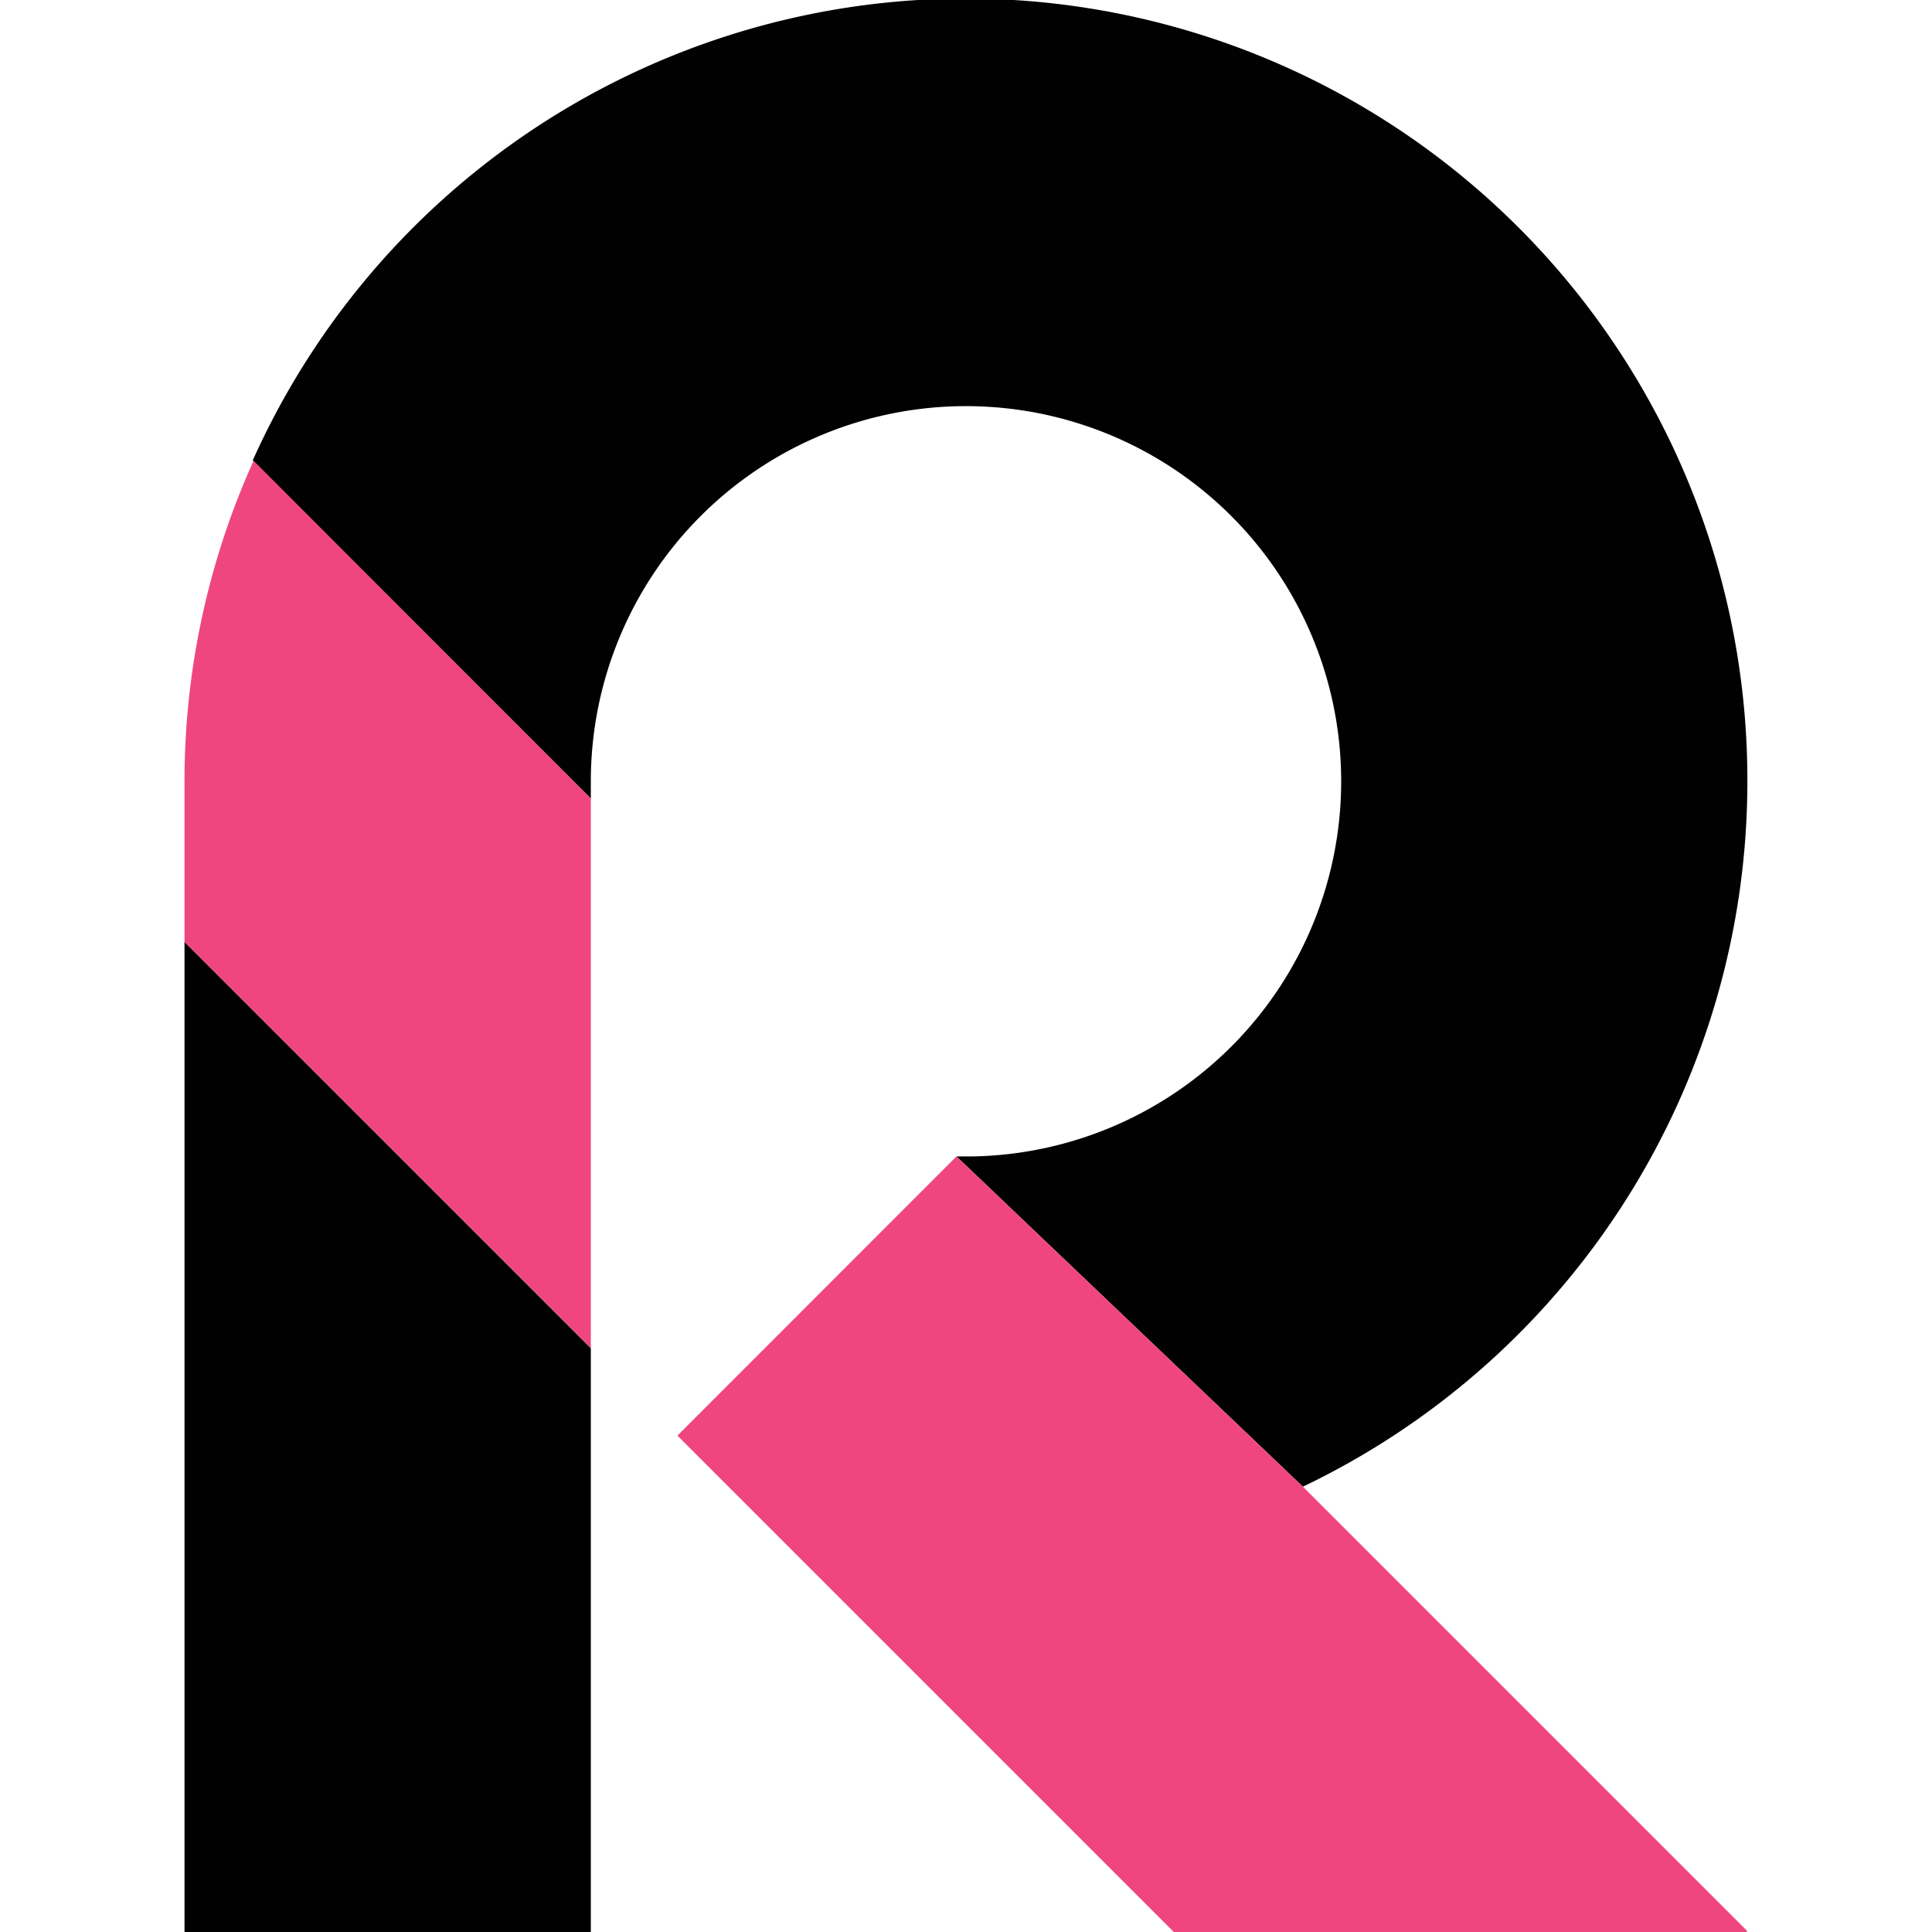 <svg id="Layer_1" data-name="Layer 1" xmlns="http://www.w3.org/2000/svg" viewBox="0 0 160 160"><polygon fill="#010101" points="48.93 111.65 48.93 160 15.28 160 15.28 78 48.93 111.65"/><path fill="#010101" d="M144.71,64.71a64.75,64.75,0,0,1-36.81,58.41L79.21,95.77h1.34A31.07,31.07,0,1,0,48.93,64.71v1.42l-28-28A64.72,64.72,0,0,1,144.71,64.71Z"/><polygon fill="#ef467f" points="144.71 159.93 144.63 160 97.21 160 56.1 118.89 79.21 95.77 107.9 123.12 144.71 159.93"/><polygon fill="#ef467f" points="15.58 77.89 15.58 78 15.28 78 15.58 77.89"/><polygon fill="#ef467f" points="15.58 77.89 15.58 78 15.28 78 15.58 77.89"/><polygon fill="#010101" points="15.58 77.99 15.28 77.99 15.58 77.89 15.58 77.99"/><path fill="#ef467f" d="M48.93,66.13v45.51L15.28,78h.3v-.1l-.3.1V64.7A64.42,64.42,0,0,1,21,38.16Z"/><polygon fill="#ef467f" points="15.59 77.89 15.59 77.99 15.28 77.99 15.59 77.89"/><polygon fill="#ef467f" points="15.59 77.89 15.59 77.99 15.28 77.99 15.59 77.89"/></svg>